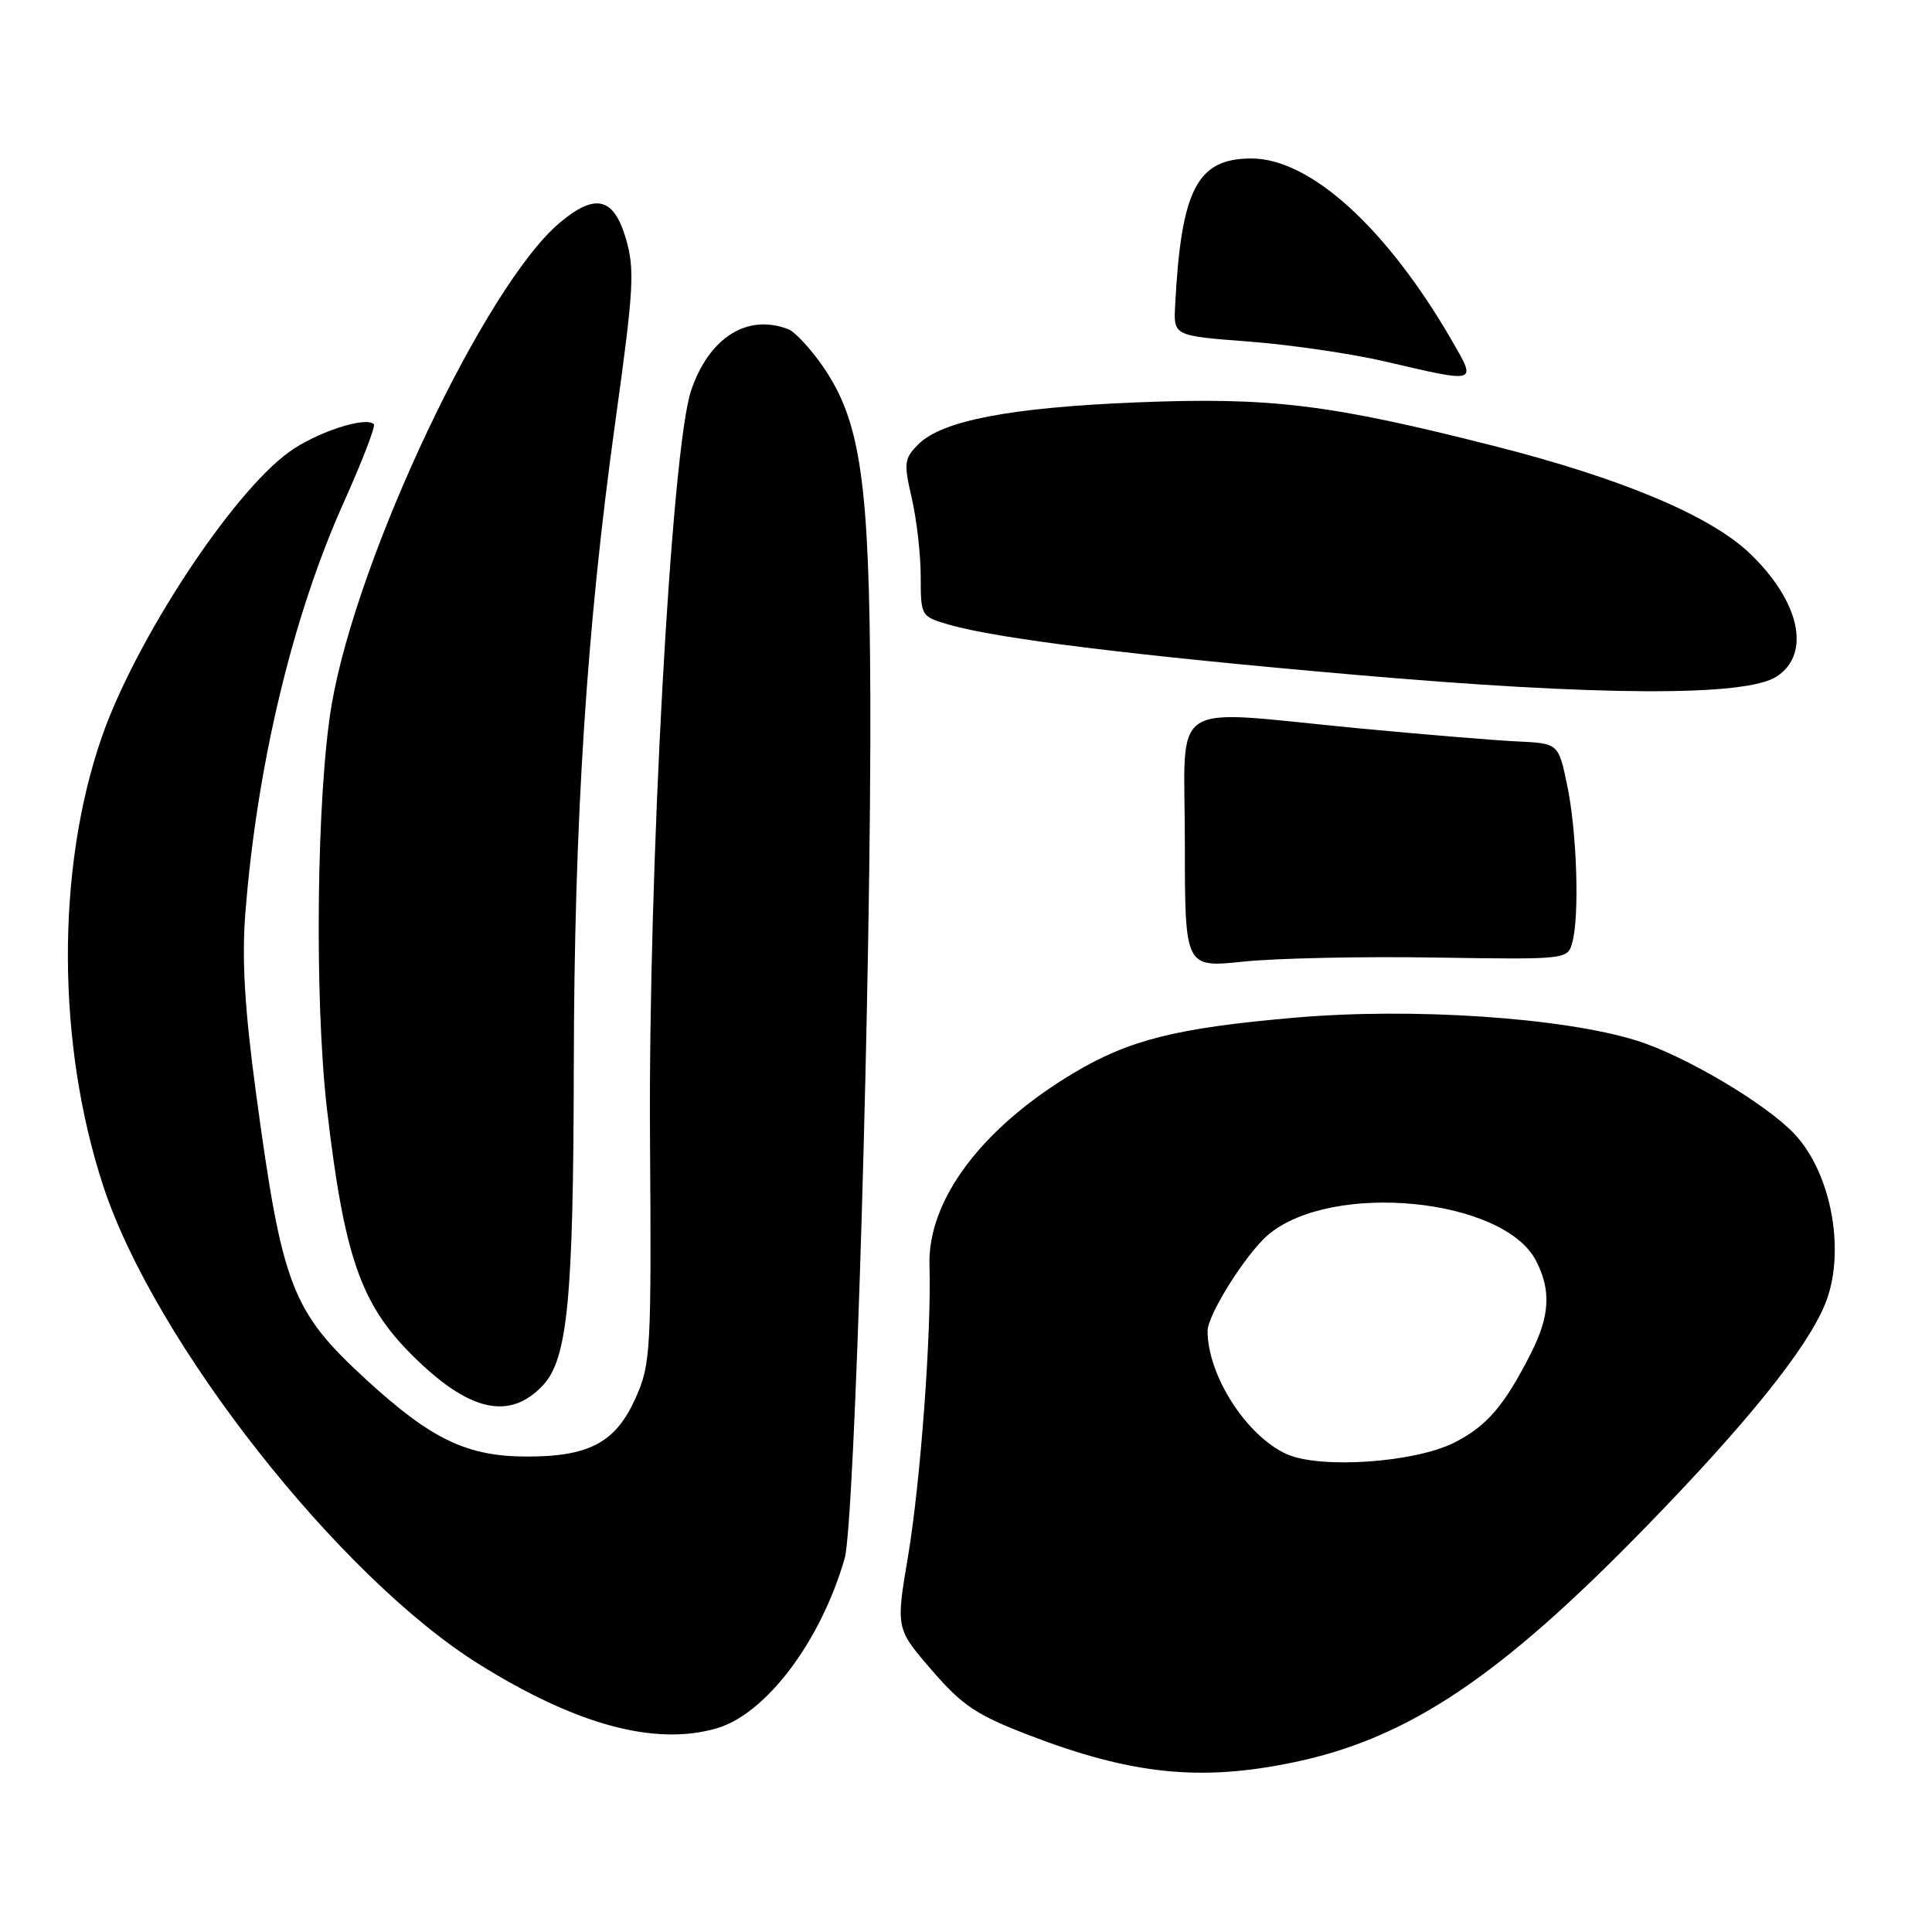 <?xml version="1.0" encoding="UTF-8" standalone="no"?>
<!DOCTYPE svg PUBLIC "-//W3C//DTD SVG 1.1//EN" "http://www.w3.org/Graphics/SVG/1.1/DTD/svg11.dtd" >
<svg xmlns="http://www.w3.org/2000/svg" xmlns:xlink="http://www.w3.org/1999/xlink" version="1.1" viewBox="0 0 256 256">
 <g >
 <path fill="currentColor"
d=" M 171.50 233.50 C 186.64 230.32 198.75 222.21 218.16 202.25 C 231.38 188.67 239.23 178.94 241.75 173.00 C 244.64 166.22 242.78 155.59 237.79 150.27 C 234.00 146.24 223.22 139.86 216.86 137.88 C 207.06 134.83 187.19 133.49 171.64 134.84 C 155.92 136.20 149.66 137.77 142.26 142.18 C 130.06 149.47 122.89 159.05 123.16 167.70 C 123.44 176.48 121.97 196.37 120.33 206.15 C 118.70 215.79 118.70 215.79 123.45 221.29 C 127.51 225.99 129.39 227.25 136.35 229.92 C 149.98 235.16 159.14 236.09 171.50 233.50 Z  M 94.94 229.02 C 101.48 227.14 108.76 217.49 111.92 206.50 C 113.28 201.79 115.46 128.28 115.32 92.00 C 115.21 63.95 114.04 55.83 109.09 48.63 C 107.43 46.22 105.34 43.96 104.45 43.62 C 99.02 41.53 93.97 44.71 91.58 51.73 C 88.96 59.41 85.88 115.53 86.13 151.00 C 86.32 178.95 86.22 180.75 84.25 185.18 C 81.62 191.11 78.14 193.00 69.87 193.00 C 61.90 193.00 57.22 190.77 48.55 182.83 C 38.63 173.73 37.39 170.51 33.91 144.74 C 32.42 133.68 32.03 127.17 32.51 121.00 C 34.04 101.42 38.77 81.67 45.54 66.59 C 47.99 61.13 49.79 56.46 49.54 56.21 C 48.46 55.13 41.91 57.28 38.28 59.91 C 30.68 65.42 17.95 84.81 13.48 97.69 C 7.42 115.15 7.51 138.41 13.70 157.21 C 20.51 177.88 44.96 208.98 63.48 220.52 C 76.39 228.57 86.75 231.37 94.94 229.02 Z  M 71.94 183.56 C 75.21 180.09 75.98 172.08 76.03 141.50 C 76.08 108.83 77.72 83.27 81.54 55.83 C 83.99 38.20 84.13 35.70 82.92 31.58 C 81.31 26.13 78.87 25.56 74.16 29.52 C 64.32 37.80 47.35 73.62 43.96 93.30 C 41.95 104.95 41.63 132.37 43.33 147.00 C 45.60 166.40 47.78 172.74 54.54 179.50 C 62.08 187.04 67.49 188.30 71.94 183.56 Z  M 190.11 126.88 C 207.73 127.15 207.73 127.15 208.35 124.83 C 209.31 121.25 208.94 110.12 207.65 104.00 C 206.50 98.50 206.50 98.50 201.00 98.24 C 197.97 98.10 188.47 97.31 179.87 96.49 C 154.32 94.05 157.00 92.28 157.00 111.62 C 157.00 128.23 157.00 128.23 164.75 127.42 C 169.01 126.97 180.43 126.72 190.11 126.88 Z  M 235.42 89.64 C 240.02 86.63 238.50 79.68 231.84 73.31 C 226.61 68.32 214.86 63.38 198.00 59.10 C 176.14 53.55 168.36 52.60 150.56 53.32 C 133.88 54.00 124.82 55.74 121.70 58.86 C 119.80 60.75 119.73 61.33 120.82 66.04 C 121.47 68.85 122.00 73.52 122.00 76.42 C 122.00 81.64 122.03 81.69 125.75 82.77 C 132.10 84.62 150.24 86.86 179.50 89.41 C 211.90 92.24 231.34 92.32 235.42 89.64 Z  M 192.45 45.25 C 183.79 30.24 173.64 21.00 165.81 21.00 C 158.62 21.00 156.51 25.08 155.71 40.50 C 155.50 44.50 155.50 44.50 165.50 45.26 C 171.00 45.68 179.10 46.87 183.50 47.89 C 195.86 50.78 195.67 50.83 192.45 45.25 Z  M 170.45 192.66 C 165.14 190.23 160.03 182.27 160.01 176.38 C 159.99 174.23 165.15 166.05 168.06 163.60 C 176.49 156.51 199.22 158.72 203.53 167.05 C 205.55 170.97 205.37 174.34 202.87 179.29 C 199.36 186.23 197.04 188.94 192.75 191.13 C 187.49 193.81 174.86 194.68 170.45 192.66 Z "/>
</g>
</svg>